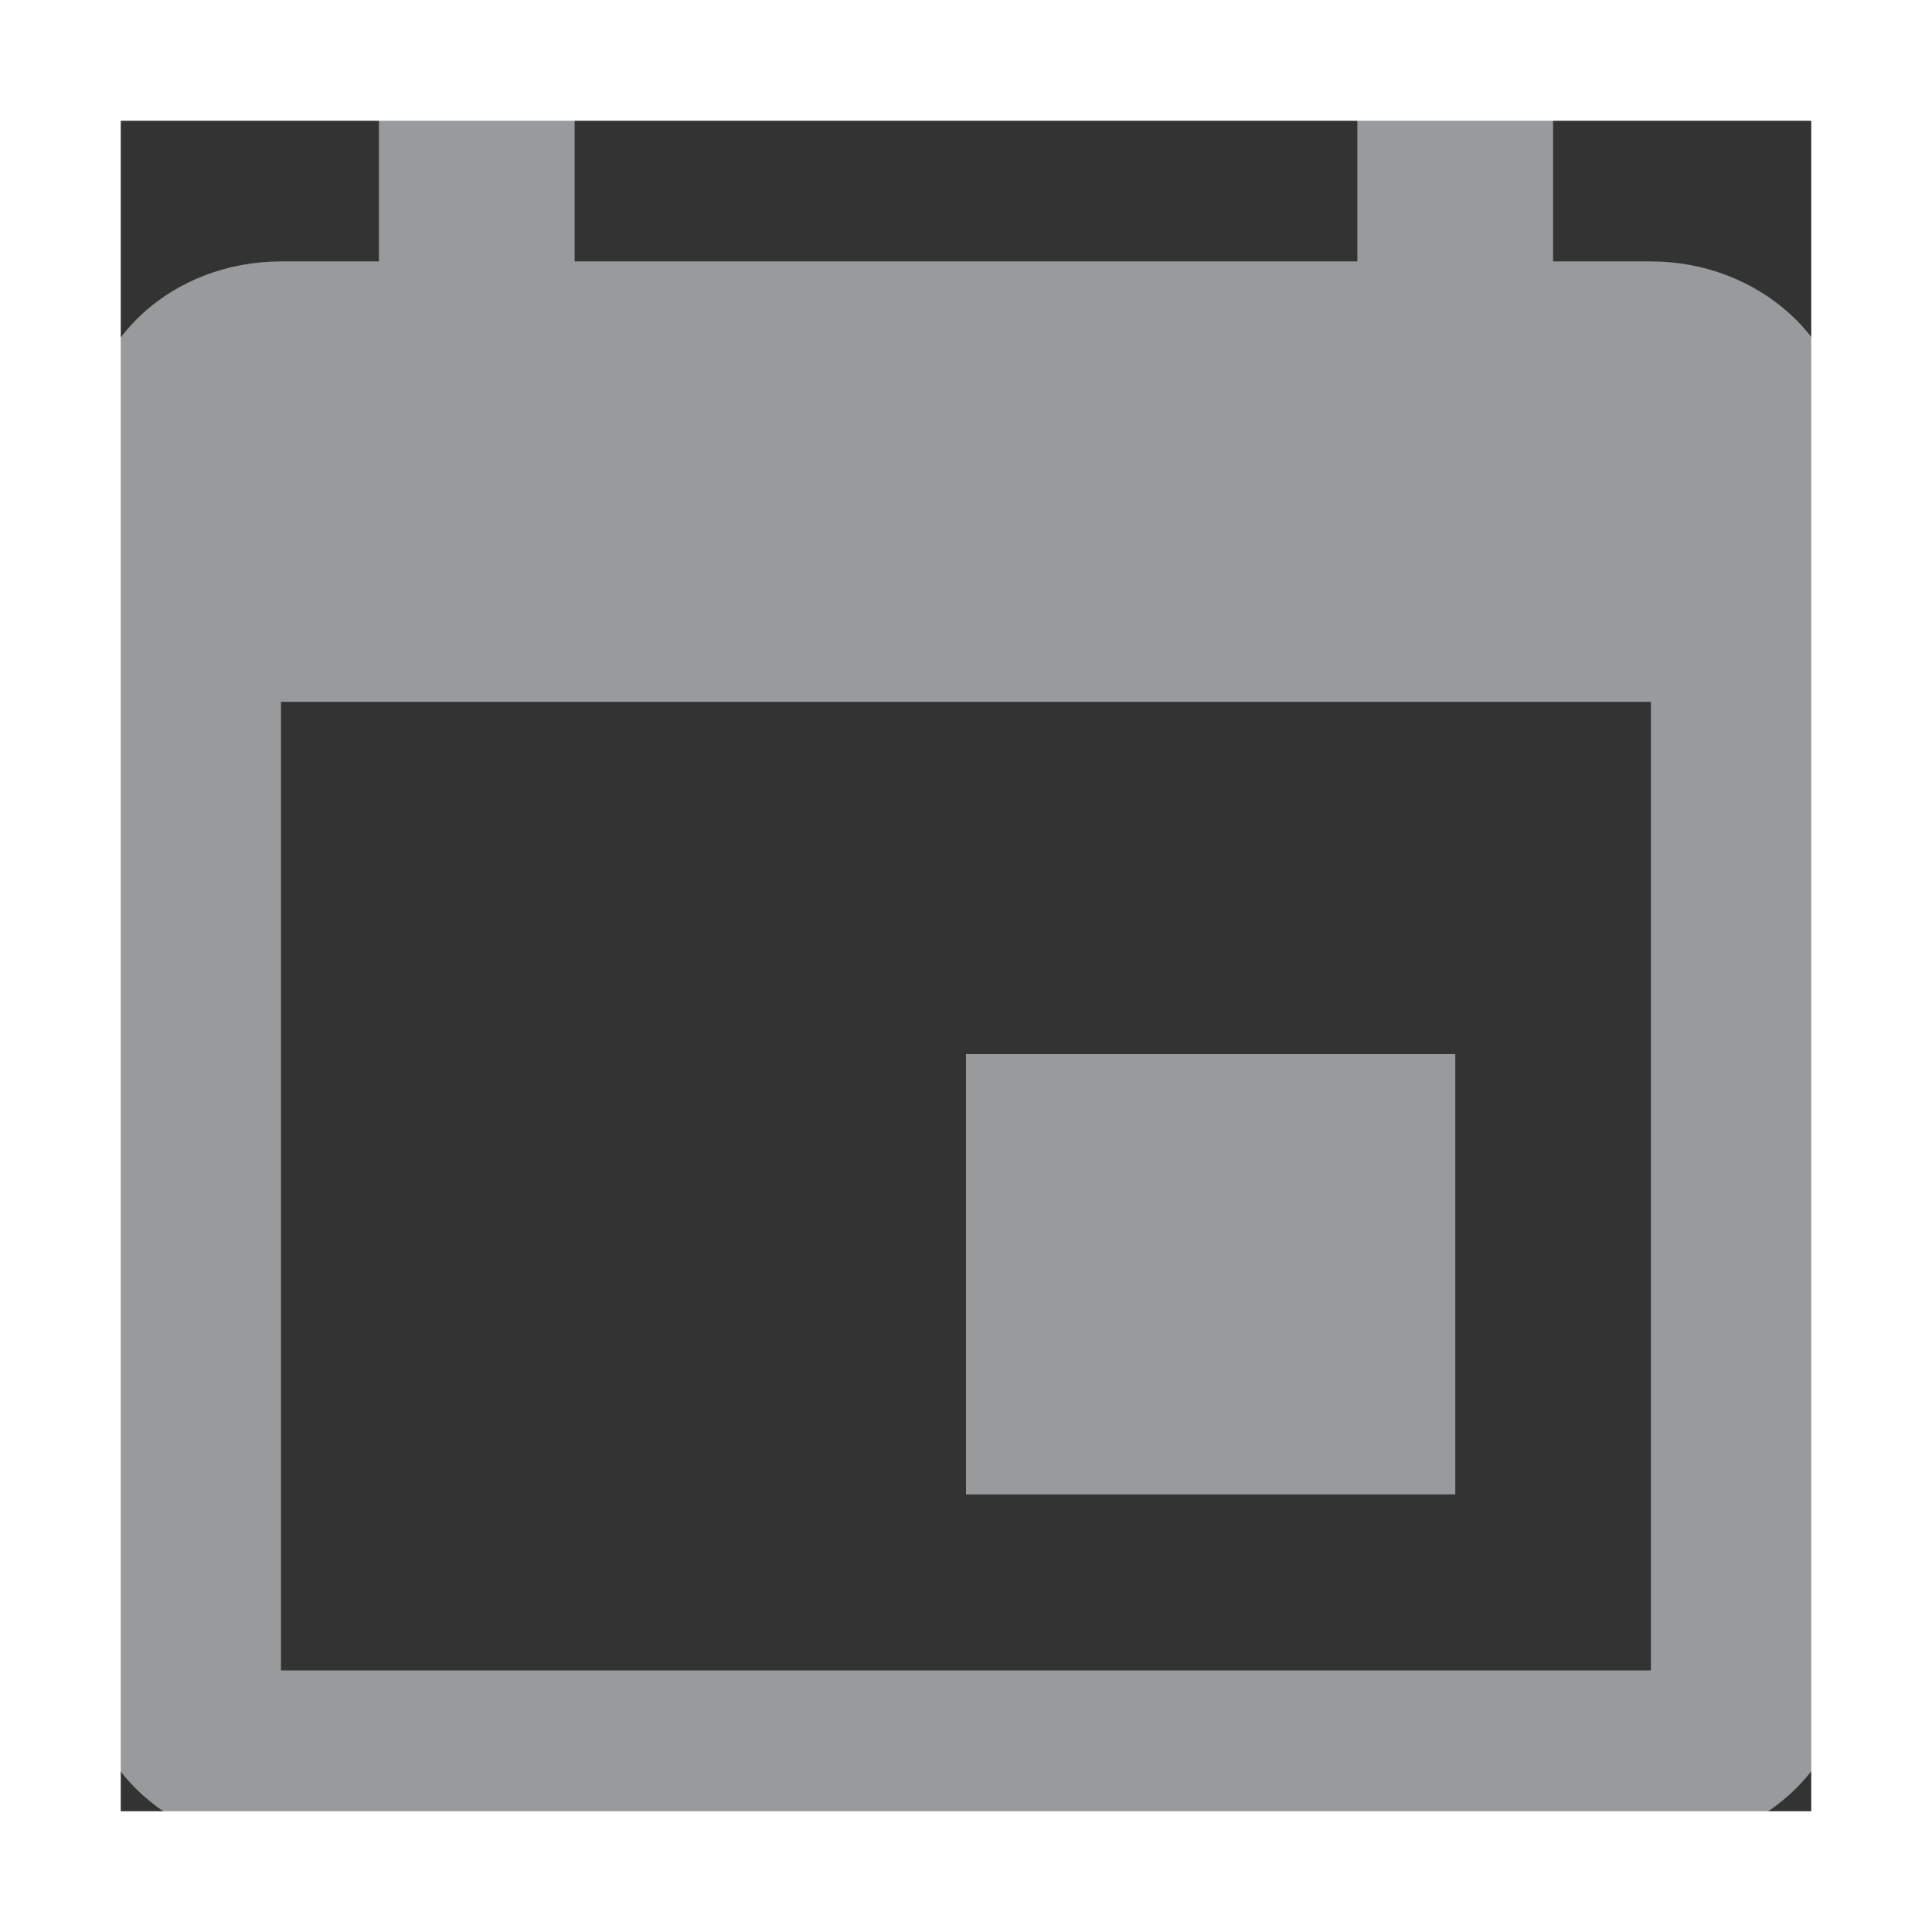 <svg width="16" height="16" viewBox="0 0 16 16" fill="none" xmlns="http://www.w3.org/2000/svg">
    <rect x="0" y="0" width="16" height="16" fill="#333333" stroke="none"/>
    <path fill-rule="evenodd" clip-rule="evenodd" d="M12.052 8.729H8V12.376H12.052V8.729ZM11.241 2.165H4.759V0.707H3.138V2.165H2.328C1.428 2.165 0.715 2.822 0.715 3.624L0.707 13.835C0.707 14.637 1.428 15.293 2.328 15.293H13.672C14.564 15.293 15.293 14.637 15.293 13.835V3.624C15.293 2.822 14.564 2.165 13.672 2.165H12.862V0.707H11.241V2.165ZM13.672 13.834H2.327V5.812H13.672V13.834Z" fill="#989A9C"/>
    <path d="M0 0V-1H-1V0H0ZM16 0H17V-1H16V0ZM16 16V17H17V16H16ZM0 16H-1V17H0V16ZM0 1H16V-1H0V1ZM15 0V16H17V0H15ZM16 15H0V17H16V15ZM1 16V0H-1V16H1Z" fill="white"/>
</svg>
